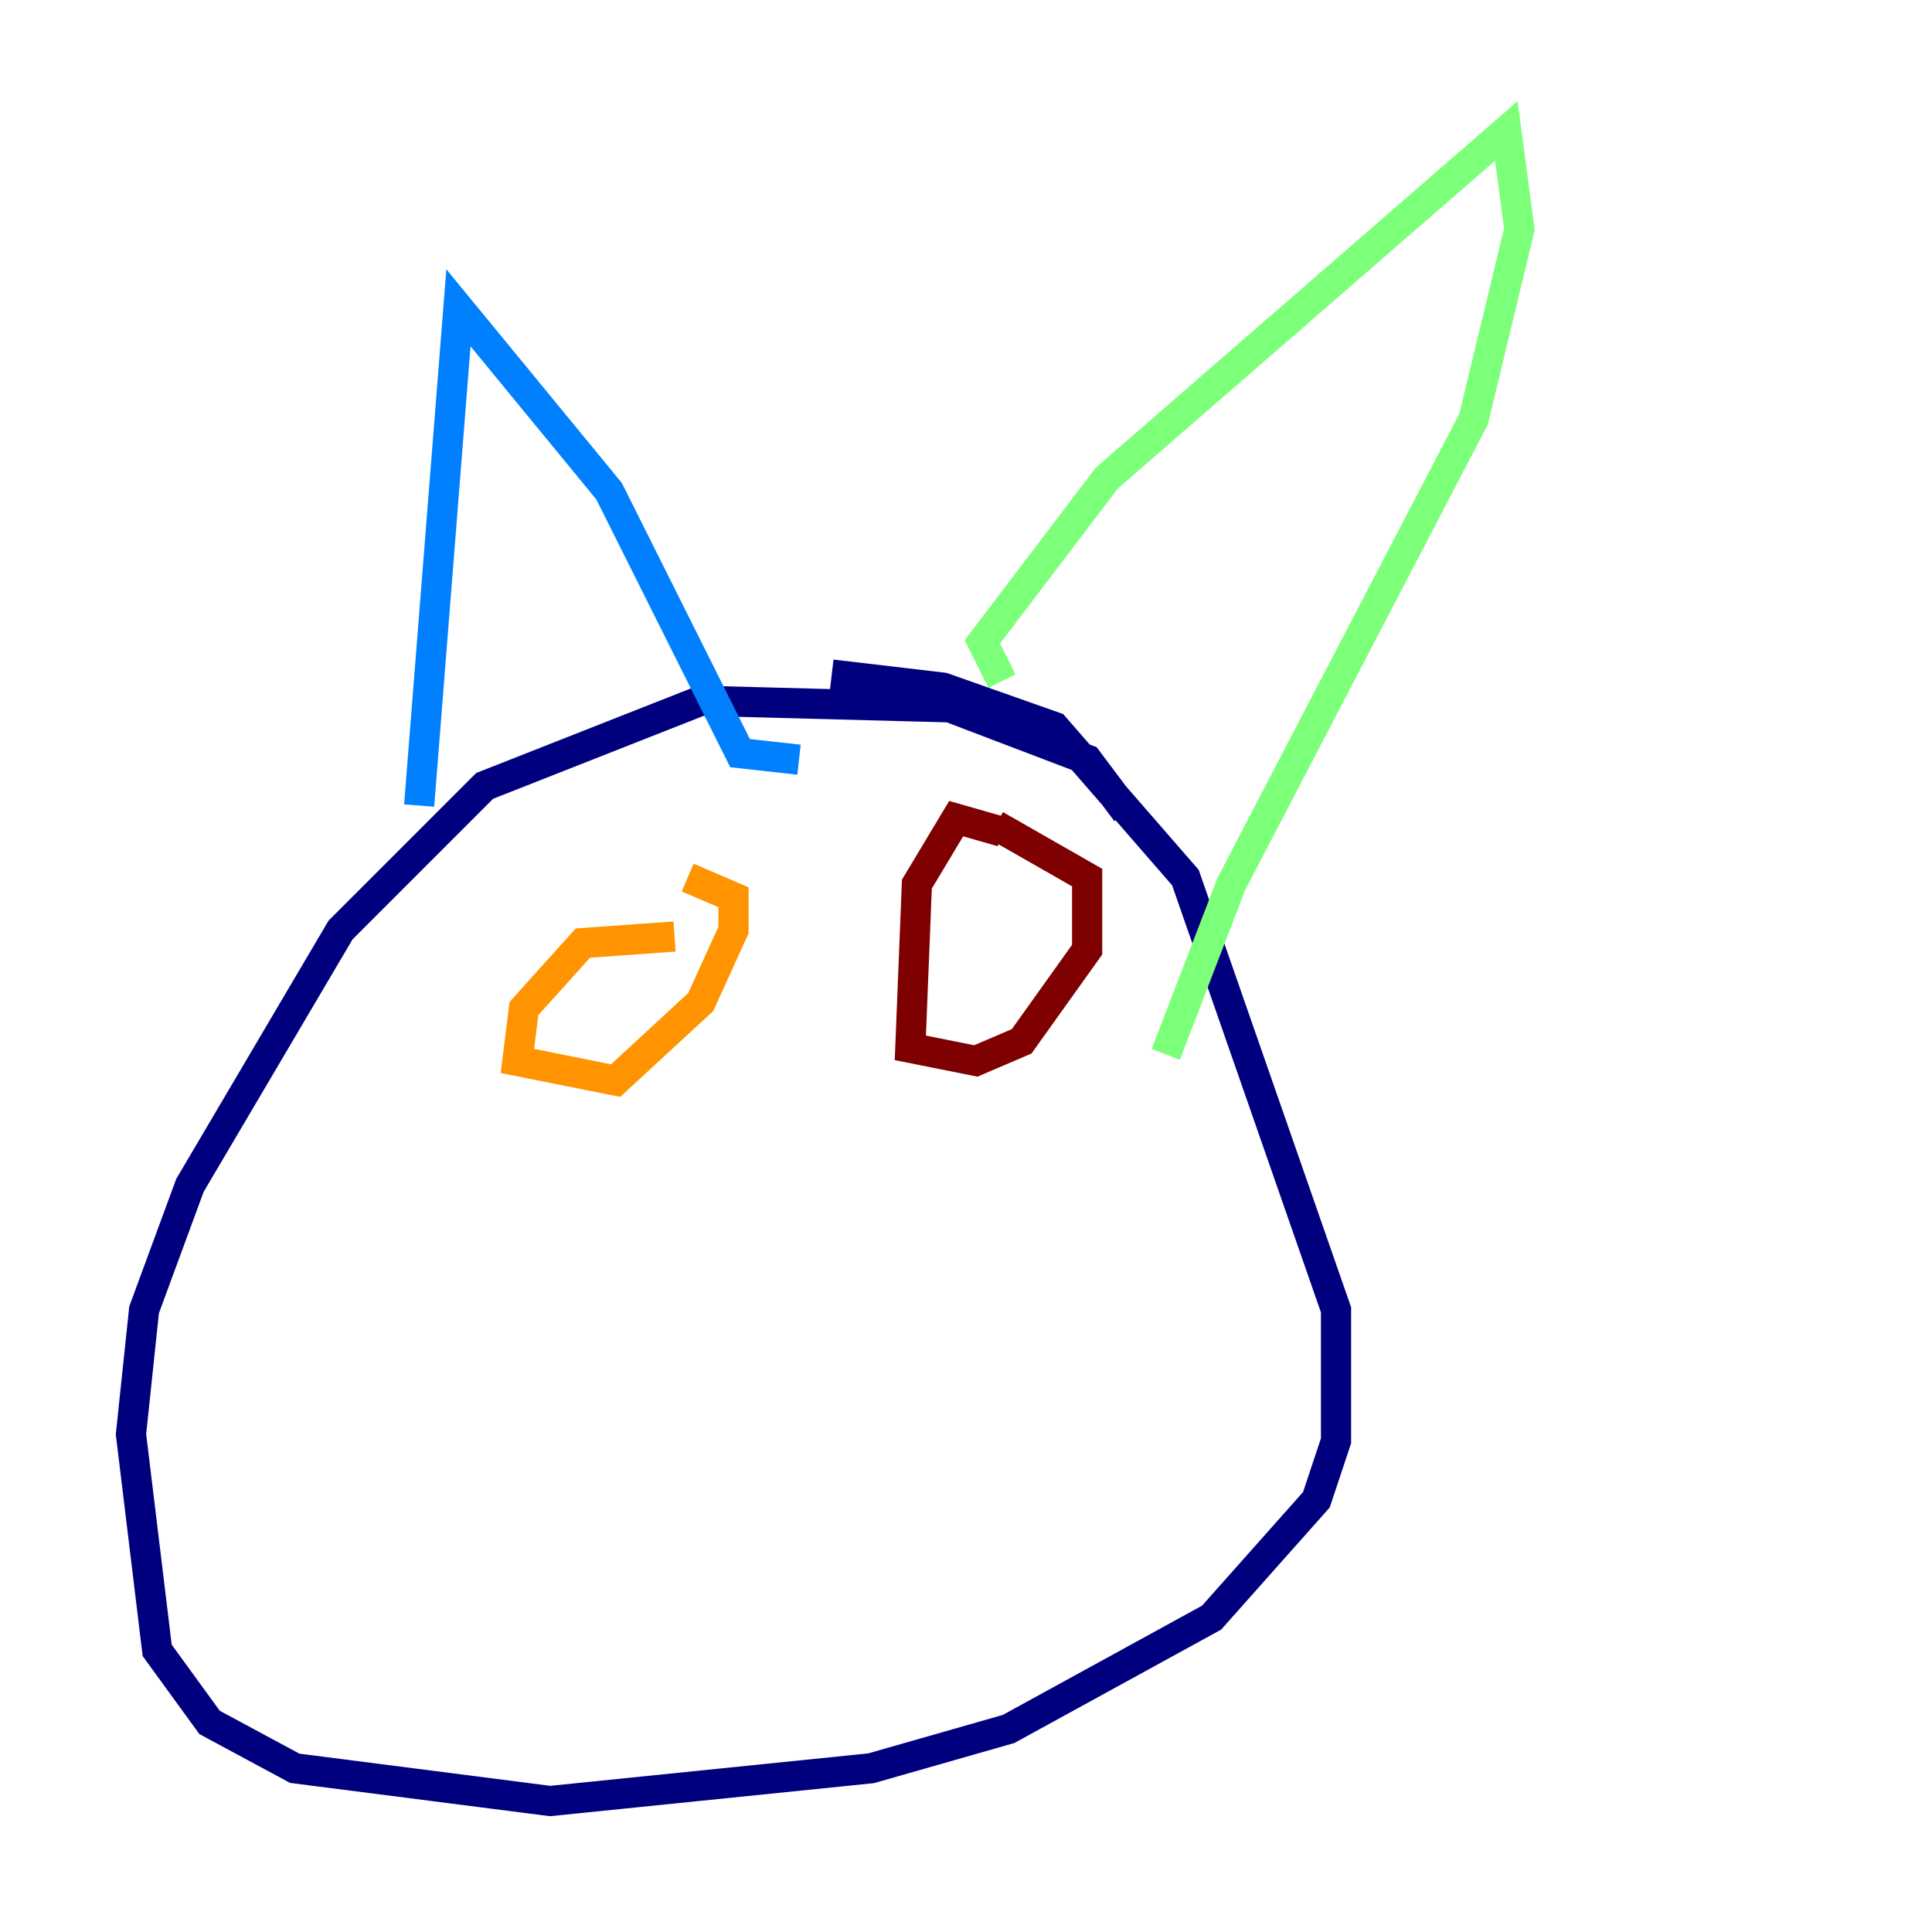 <?xml version="1.0" encoding="utf-8" ?>
<svg baseProfile="tiny" height="128" version="1.2" viewBox="0,0,128,128" width="128" xmlns="http://www.w3.org/2000/svg" xmlns:ev="http://www.w3.org/2001/xml-events" xmlns:xlink="http://www.w3.org/1999/xlink"><defs /><polyline fill="none" points="74.63,53.803 72.027,50.332 62.915,46.861 46.427,46.427 32.108,52.068 22.563,61.614 12.583,78.536 9.546,86.78 8.678,95.024 10.414,109.342 13.885,114.115 19.525,117.153 36.447,119.322 57.709,117.153 66.82,114.549 80.271,107.173 87.214,99.363 88.515,95.458 88.515,86.78 78.536,58.142 69.858,48.163 62.481,45.559 55.105,44.691" stroke="#00007f" stroke-width="2" /><polyline fill="none" points="27.77,53.37 30.373,20.393 40.352,32.542 49.031,49.898 52.936,50.332" stroke="#0080ff" stroke-width="2" /><polyline fill="none" points="66.386,45.125 65.085,42.522 73.329,31.675 99.797,8.678 100.664,15.186 97.627,27.77 81.573,58.576 77.234,69.858" stroke="#7cff79" stroke-width="2" /><polyline fill="none" points="44.691,62.047 38.617,62.481 34.712,66.82 34.278,70.291 40.786,71.593 46.427,66.386 48.597,61.614 48.597,59.444 45.559,58.142" stroke="#ff9400" stroke-width="2" /><polyline fill="none" points="66.386,55.105 63.349,54.237 60.746,58.576 60.312,69.424 64.651,70.291 67.688,68.99 72.027,62.915 72.027,58.142 65.953,54.671" stroke="#7f0000" stroke-width="2" /></svg>